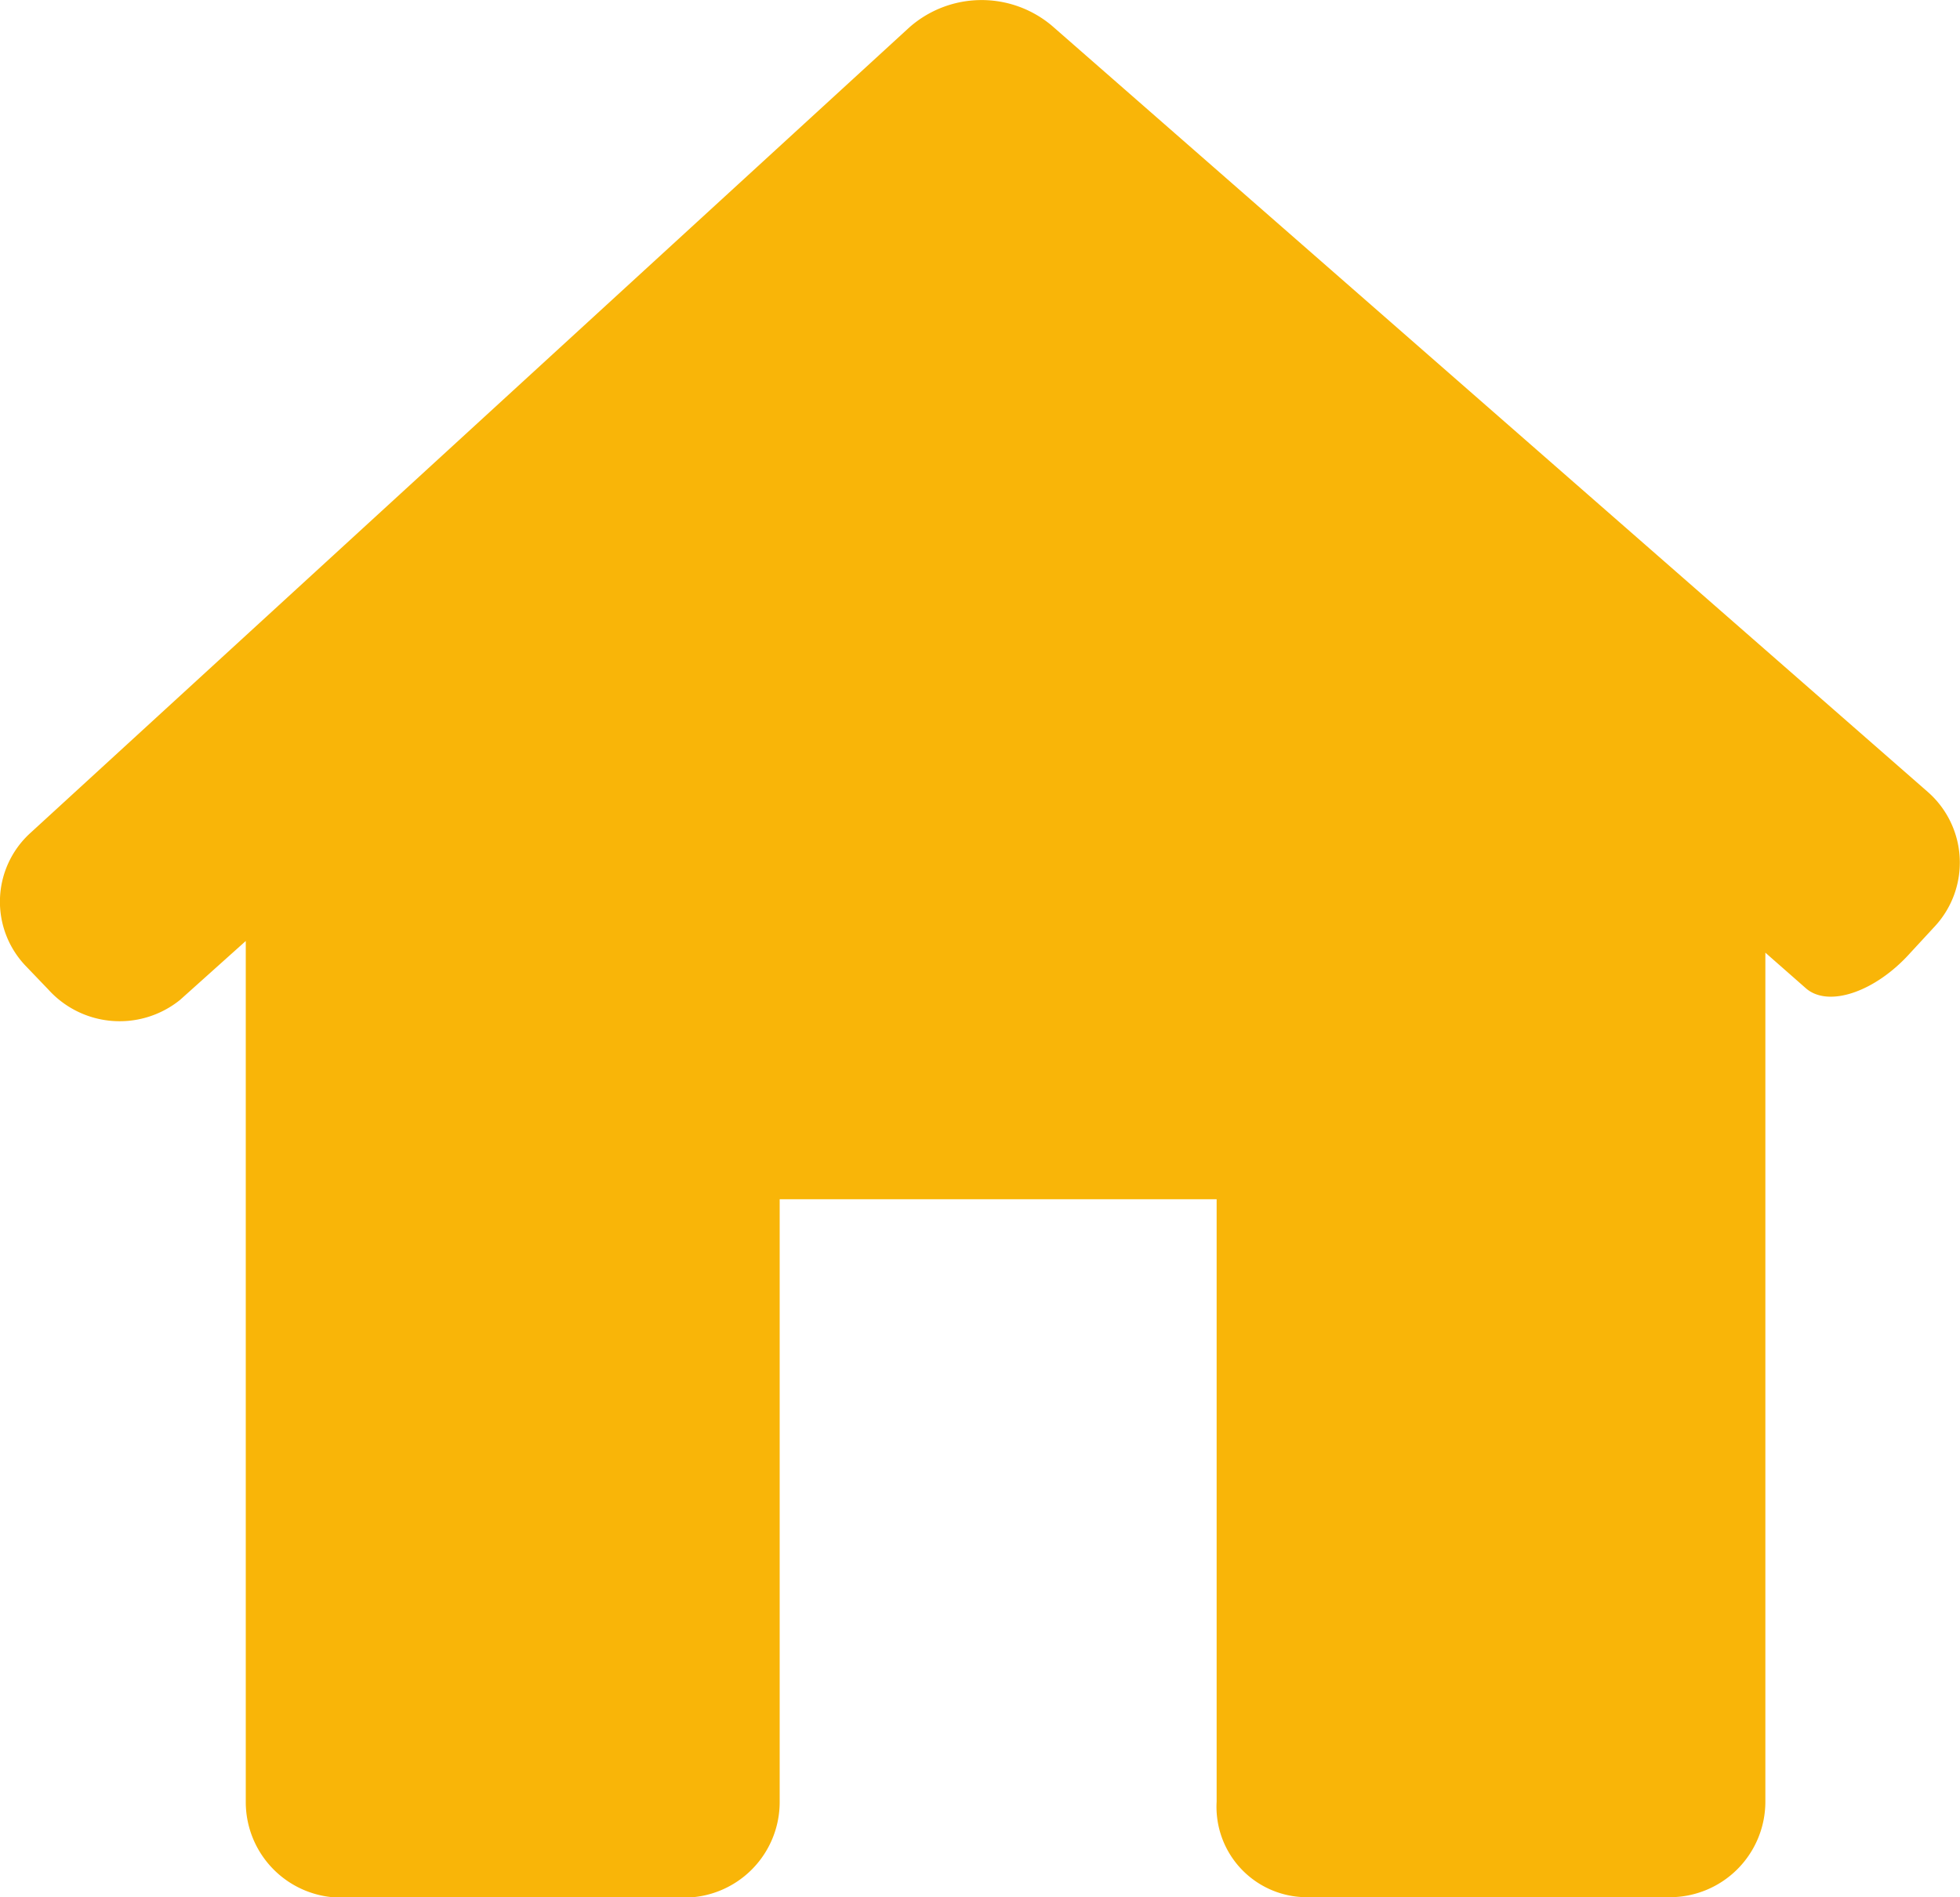 <svg xmlns="http://www.w3.org/2000/svg" width="18.781" height="18.183" viewBox="0 0 18.781 18.183">
    <defs>
        <style>
            .cls-1{fill:#f9b508}
        </style>
    </defs>
    <g id="home" transform="translate(0 -4.89)">
        <path id="Caminho_53" d="M18.546 13.761a.9.9 0 0 0-.073-1.281l-8.394-7.344a1.046 1.046 0 0 0-1.365.016l-8.422 7.72a.89.89 0 0 0-.041 1.28l.211.22a.921.921 0 0 0 1.264.1l.629-.564v8.252a.916.916 0 0 0 .916.916h3.284a.916.916 0 0 0 .916-.916v-5.777h4.187v5.773a.866.866 0 0 0 .861.916H16a.916.916 0 0 0 .916-.916V14.02l.388.341c.214.188.664.037 1-.338z" class="cls-1" data-name="Caminho 53"/>
    </g>
</svg>
